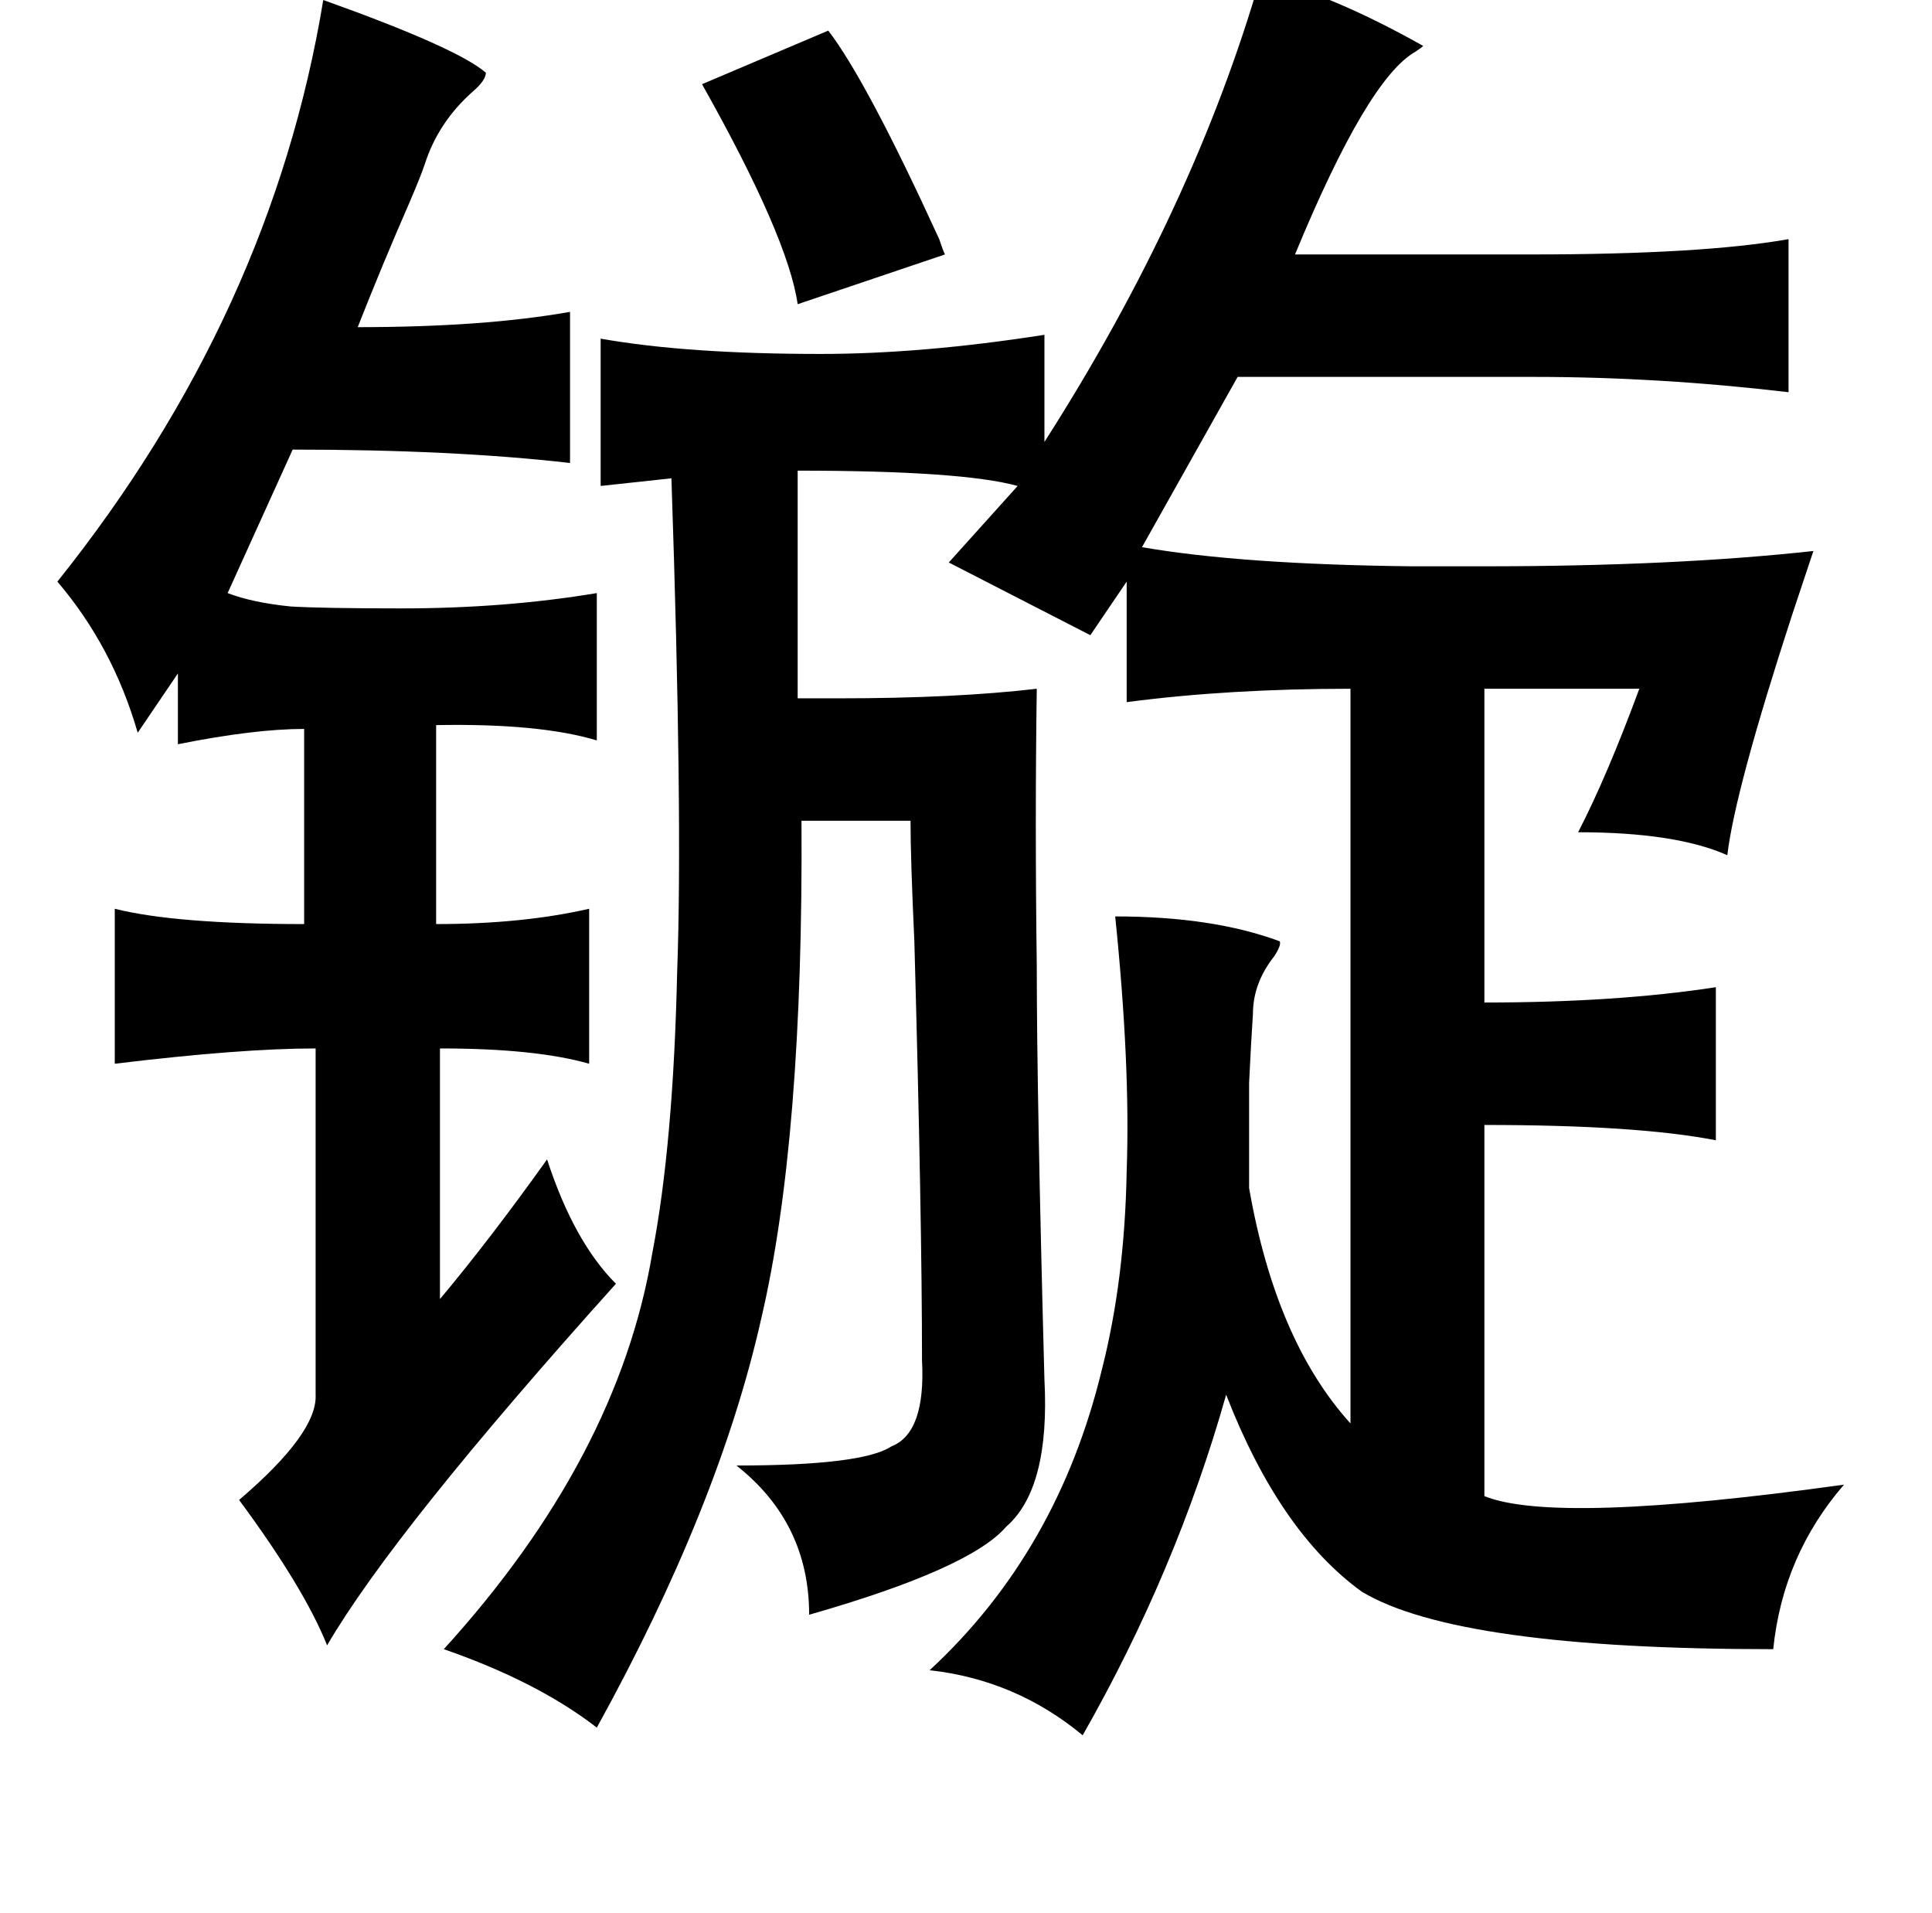 <?xml version="1.0" standalone="no"?>
<!DOCTYPE svg PUBLIC "-//W3C//DTD SVG 1.1//EN" "http://www.w3.org/Graphics/SVG/1.1/DTD/svg11.dtd" >
<svg xmlns="http://www.w3.org/2000/svg" xmlns:xlink="http://www.w3.org/1999/xlink" version="1.1" viewBox="-10 0 1010 1000">
   <path fill="currentColor"
d="M649 -12q37 9 85 36q-1 1 -4 3q-25 14 -63 106h123q90 0 135 -8v80q-68 -8 -133 -8h-155l-50 89q52 9 141 10h38q99 0 172 -8l-11 33q-30 92 -34 126q-27 -12 -78 -12q15 -29 32 -75h-81v164q69 0 121 -8v80q-41 -8 -121 -8v194q37 15 188 -6q-32 37 -37 86
q-165 0 -215 -30q-43 -31 -71 -103q-26 92 -75 178q-35 -29 -80 -34q67 -62 90 -157q12 -47 13 -104q2 -55 -6 -133q51 0 86 13q1 2 -3 8q-11 14 -11 30q-1 15 -2 36v55q14 80 53 123v-384q-64 0 -117 7v-63l-19 28l-74 -38l36 -40q-29 -8 -115 -8v119h22q60 0 103 -5
q-1 69 0 145q0 67 4 216q3 57 -20 77q-19 22 -103 46q0 -48 -38 -78q66 0 81 -10q18 -7 16 -45q0 -74 -4 -219q-2 -43 -2 -63h-57q1 166 -21 260q-22 98 -86 214q-31 -24 -80 -41q91 -100 109 -207q11 -57 13 -147q3 -81 -3 -258l-37 4v-77q45 8 115 8q53 0 117 -10v56
q78 -122 113 -243zM159 0q70 25 85 38q0 4 -7 10q-18 16 -25 38q-2 6 -8 20q-14 32 -27 65q66 0 111 -8v79q-61 -7 -145 -7l-34 75q13 5 33 7q17 1 58 1q54 0 102 -8v77q-30 -9 -84 -8v104q45 0 80 -8v81q-28 -8 -78 -8v131q26 -31 56 -73q14 43 36 65q-116 129 -151 189
q-12 -30 -46 -76q41 -35 40 -55v-181q-39 0 -105 8v-81q32 8 99 8v-102q-26 0 -66 8v-37l-21 31q-13 -45 -42 -79q112 -140 139 -304zM423 16q20 26 58 109q2 6 3 8l-77 26q-5 -35 -50 -115z" />
</svg>
